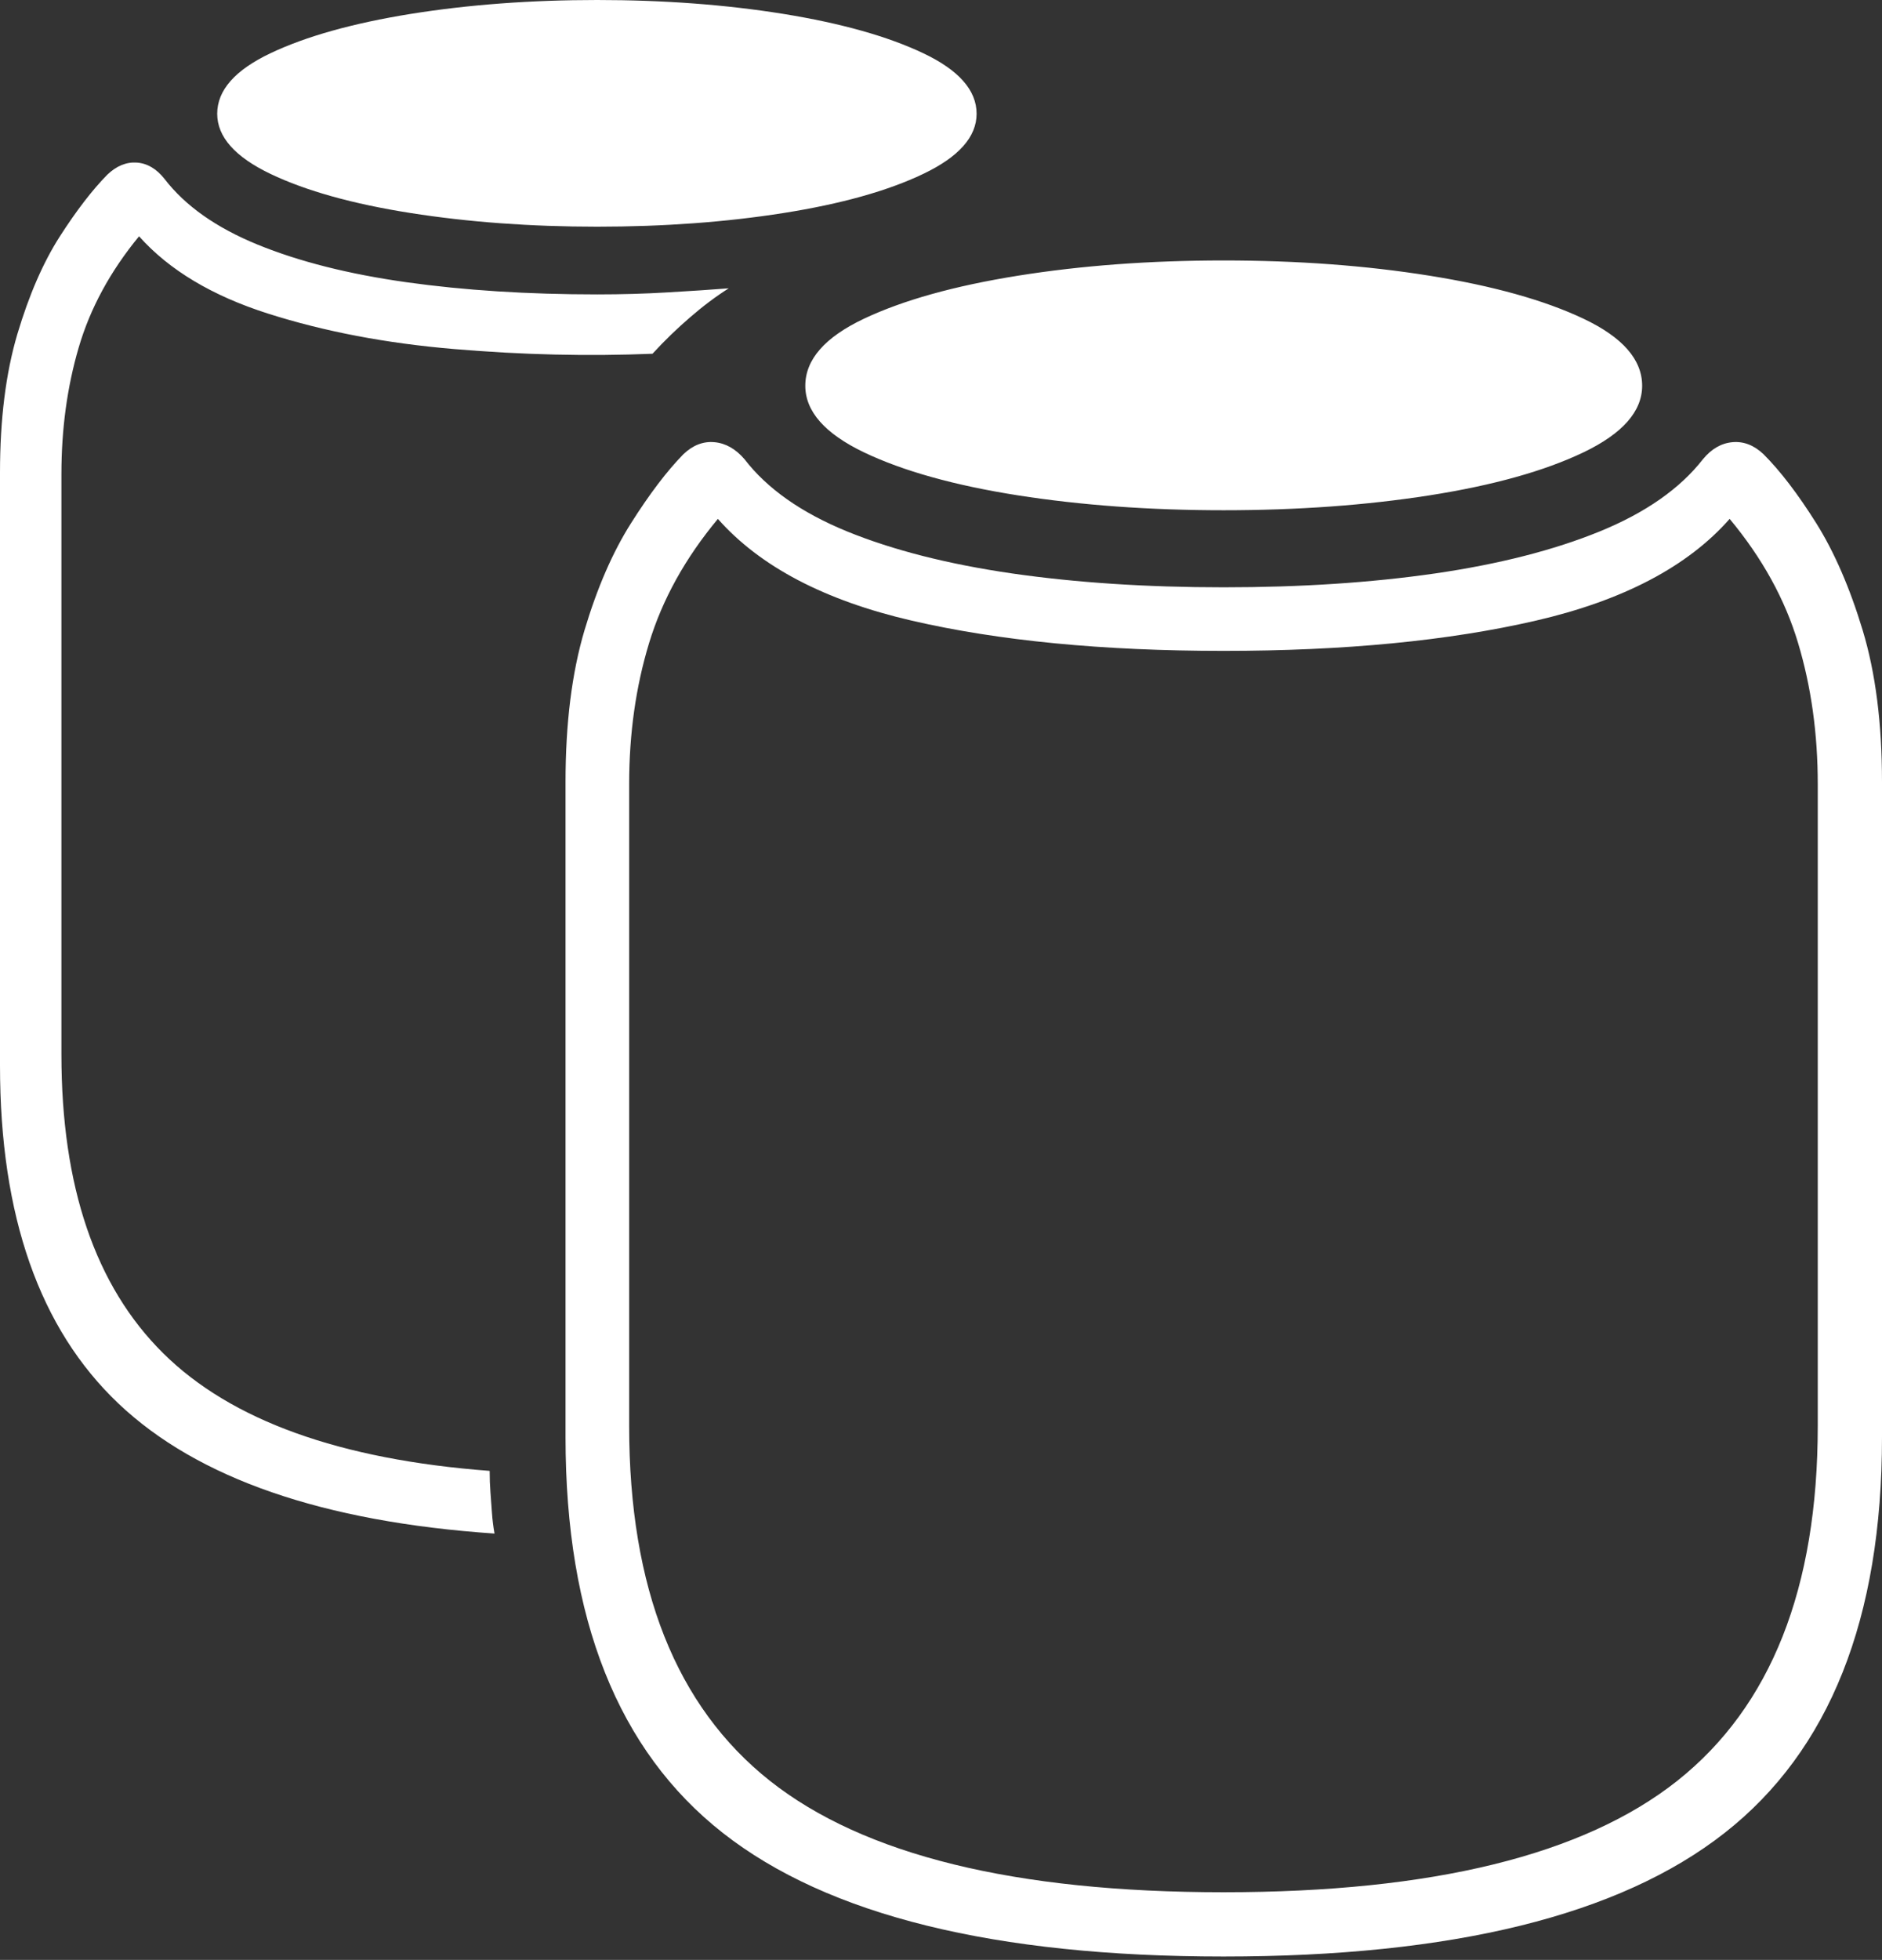 <?xml version="1.0" encoding="UTF-8"?>
<!--Generator: Apple Native CoreSVG 175-->
<!DOCTYPE svg
PUBLIC "-//W3C//DTD SVG 1.1//EN"
       "http://www.w3.org/Graphics/SVG/1.1/DTD/svg11.dtd">
<svg version="1.1" xmlns="http://www.w3.org/2000/svg" xmlns:xlink="http://www.w3.org/1999/xlink" width="21.358" height="22.228">
 <rect width="100%" height="100%" fill="#333333" stroke="none"/>
 <g>
  <rect height="22.228" opacity="0" width="21.358" x="0" y="0"/>
  <path d="M6.777 2.571Q7.91 2.571 8.892 2.416Q9.874 2.261 10.478 1.972Q11.083 1.683 11.083 1.29Q11.083 0.891 10.478 0.604Q9.874 0.317 8.892 0.158Q7.91 0 6.777 0Q5.645 0 4.659 0.158Q3.674 0.317 3.069 0.604Q2.465 0.891 2.465 1.29Q2.465 1.683 3.069 1.972Q3.674 2.261 4.659 2.416Q5.645 2.571 6.777 2.571ZM0 12.085Q0 14.644 1.345 15.919Q2.69 17.193 5.612 17.393Q5.591 17.274 5.583 17.159Q5.575 17.044 5.566 16.927Q5.557 16.809 5.557 16.682Q3.005 16.49 1.851 15.347Q0.697 14.204 0.697 11.96L0.697 5.378Q0.697 4.61 0.893 3.942Q1.088 3.275 1.578 2.68Q2.091 3.255 3.046 3.558Q4.002 3.862 5.156 3.959Q6.311 4.057 7.405 4.012Q7.607 3.792 7.829 3.601Q8.05 3.409 8.27 3.27Q7.961 3.294 7.578 3.316Q7.195 3.339 6.777 3.339Q5.596 3.339 4.613 3.201Q3.631 3.063 2.925 2.775Q2.219 2.487 1.867 2.029Q1.73 1.856 1.552 1.844Q1.374 1.832 1.218 1.981Q0.962 2.241 0.678 2.683Q0.395 3.125 0.197 3.789Q0 4.453 0 5.361ZM13.886 5.787Q15.143 5.787 16.224 5.618Q17.306 5.448 17.971 5.13Q18.636 4.811 18.636 4.375Q18.636 3.93 17.971 3.615Q17.306 3.3 16.224 3.127Q15.143 2.954 13.886 2.954Q12.633 2.954 11.551 3.127Q10.47 3.3 9.804 3.615Q9.139 3.93 9.139 4.375Q9.139 4.811 9.804 5.13Q10.47 5.448 11.551 5.618Q12.633 5.787 13.886 5.787ZM13.886 22.19Q17.785 22.19 19.571 20.789Q21.358 19.389 21.358 16.3L21.358 8.868Q21.358 7.873 21.139 7.149Q20.92 6.425 20.61 5.931Q20.299 5.437 20.014 5.152Q19.852 4.998 19.661 5.015Q19.471 5.032 19.326 5.208Q18.935 5.709 18.153 6.028Q17.372 6.346 16.285 6.504Q15.198 6.661 13.886 6.661Q12.578 6.661 11.487 6.504Q10.397 6.346 9.615 6.028Q8.834 5.709 8.449 5.208Q8.298 5.032 8.107 5.015Q7.916 4.998 7.755 5.152Q7.476 5.437 7.163 5.931Q6.849 6.425 6.633 7.149Q6.418 7.873 6.418 8.868L6.418 16.3Q6.418 19.389 8.204 20.789Q9.99 22.19 13.886 22.19ZM13.886 21.461Q10.335 21.461 8.737 20.197Q7.14 18.932 7.14 16.172L7.14 8.893Q7.14 8.037 7.366 7.294Q7.592 6.551 8.147 5.885Q8.864 6.696 10.347 7.039Q11.83 7.382 13.886 7.382Q15.945 7.382 17.43 7.039Q18.915 6.696 19.629 5.885Q20.184 6.551 20.406 7.294Q20.629 8.037 20.629 8.893L20.629 16.172Q20.629 18.932 19.035 20.197Q17.44 21.461 13.886 21.461Z" fill="#ffffff"/>
 </g>
</svg>
